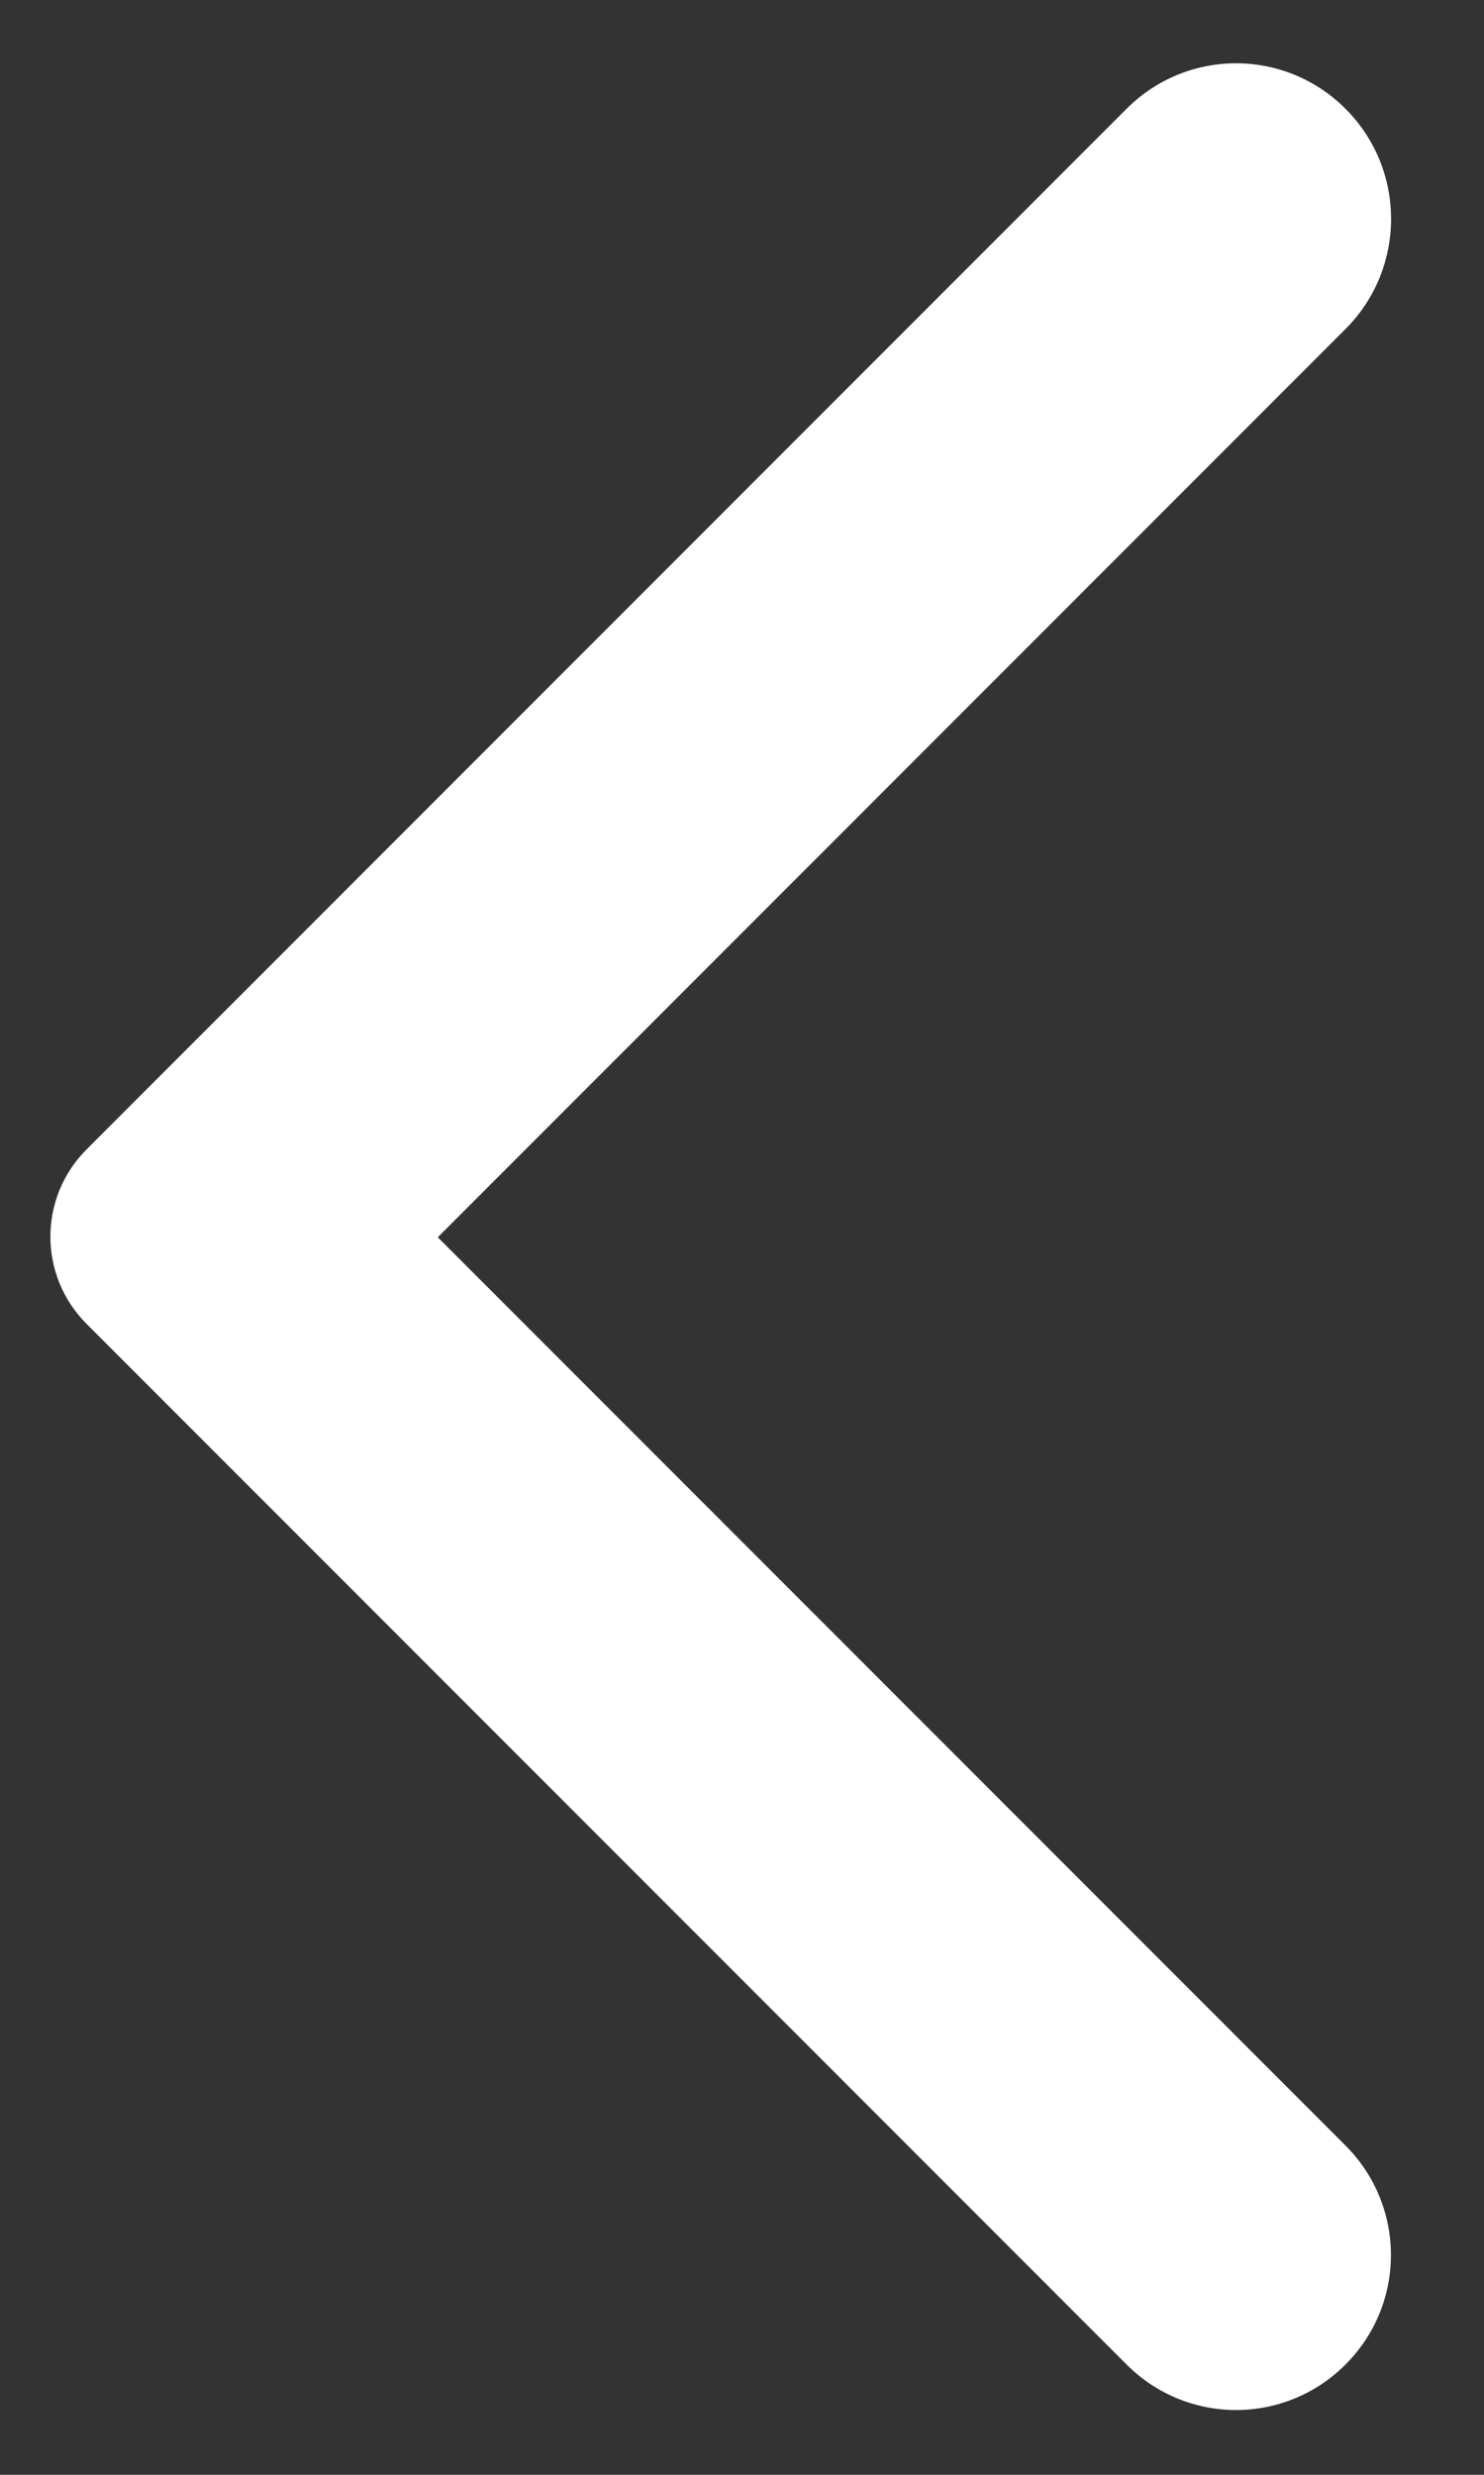 <svg width="12" height="20" viewBox="0 0 12 20" fill="none" xmlns="http://www.w3.org/2000/svg">
<rect x="0" y="0" width="12" height="20" fill="#333333" stroke="none"/>
<path d="M10.88 0.879C10.39 0.389 9.6 0.389 9.11 0.879L0.7 9.289C0.31 9.679 0.31 10.309 0.7 10.699L9.11 19.109C9.6 19.599 10.39 19.599 10.88 19.109C11.37 18.619 11.37 17.829 10.88 17.339L3.54 9.999L10.89 2.649C11.37 2.159 11.37 1.369 10.88 0.879Z" fill="white"/>
</svg>
